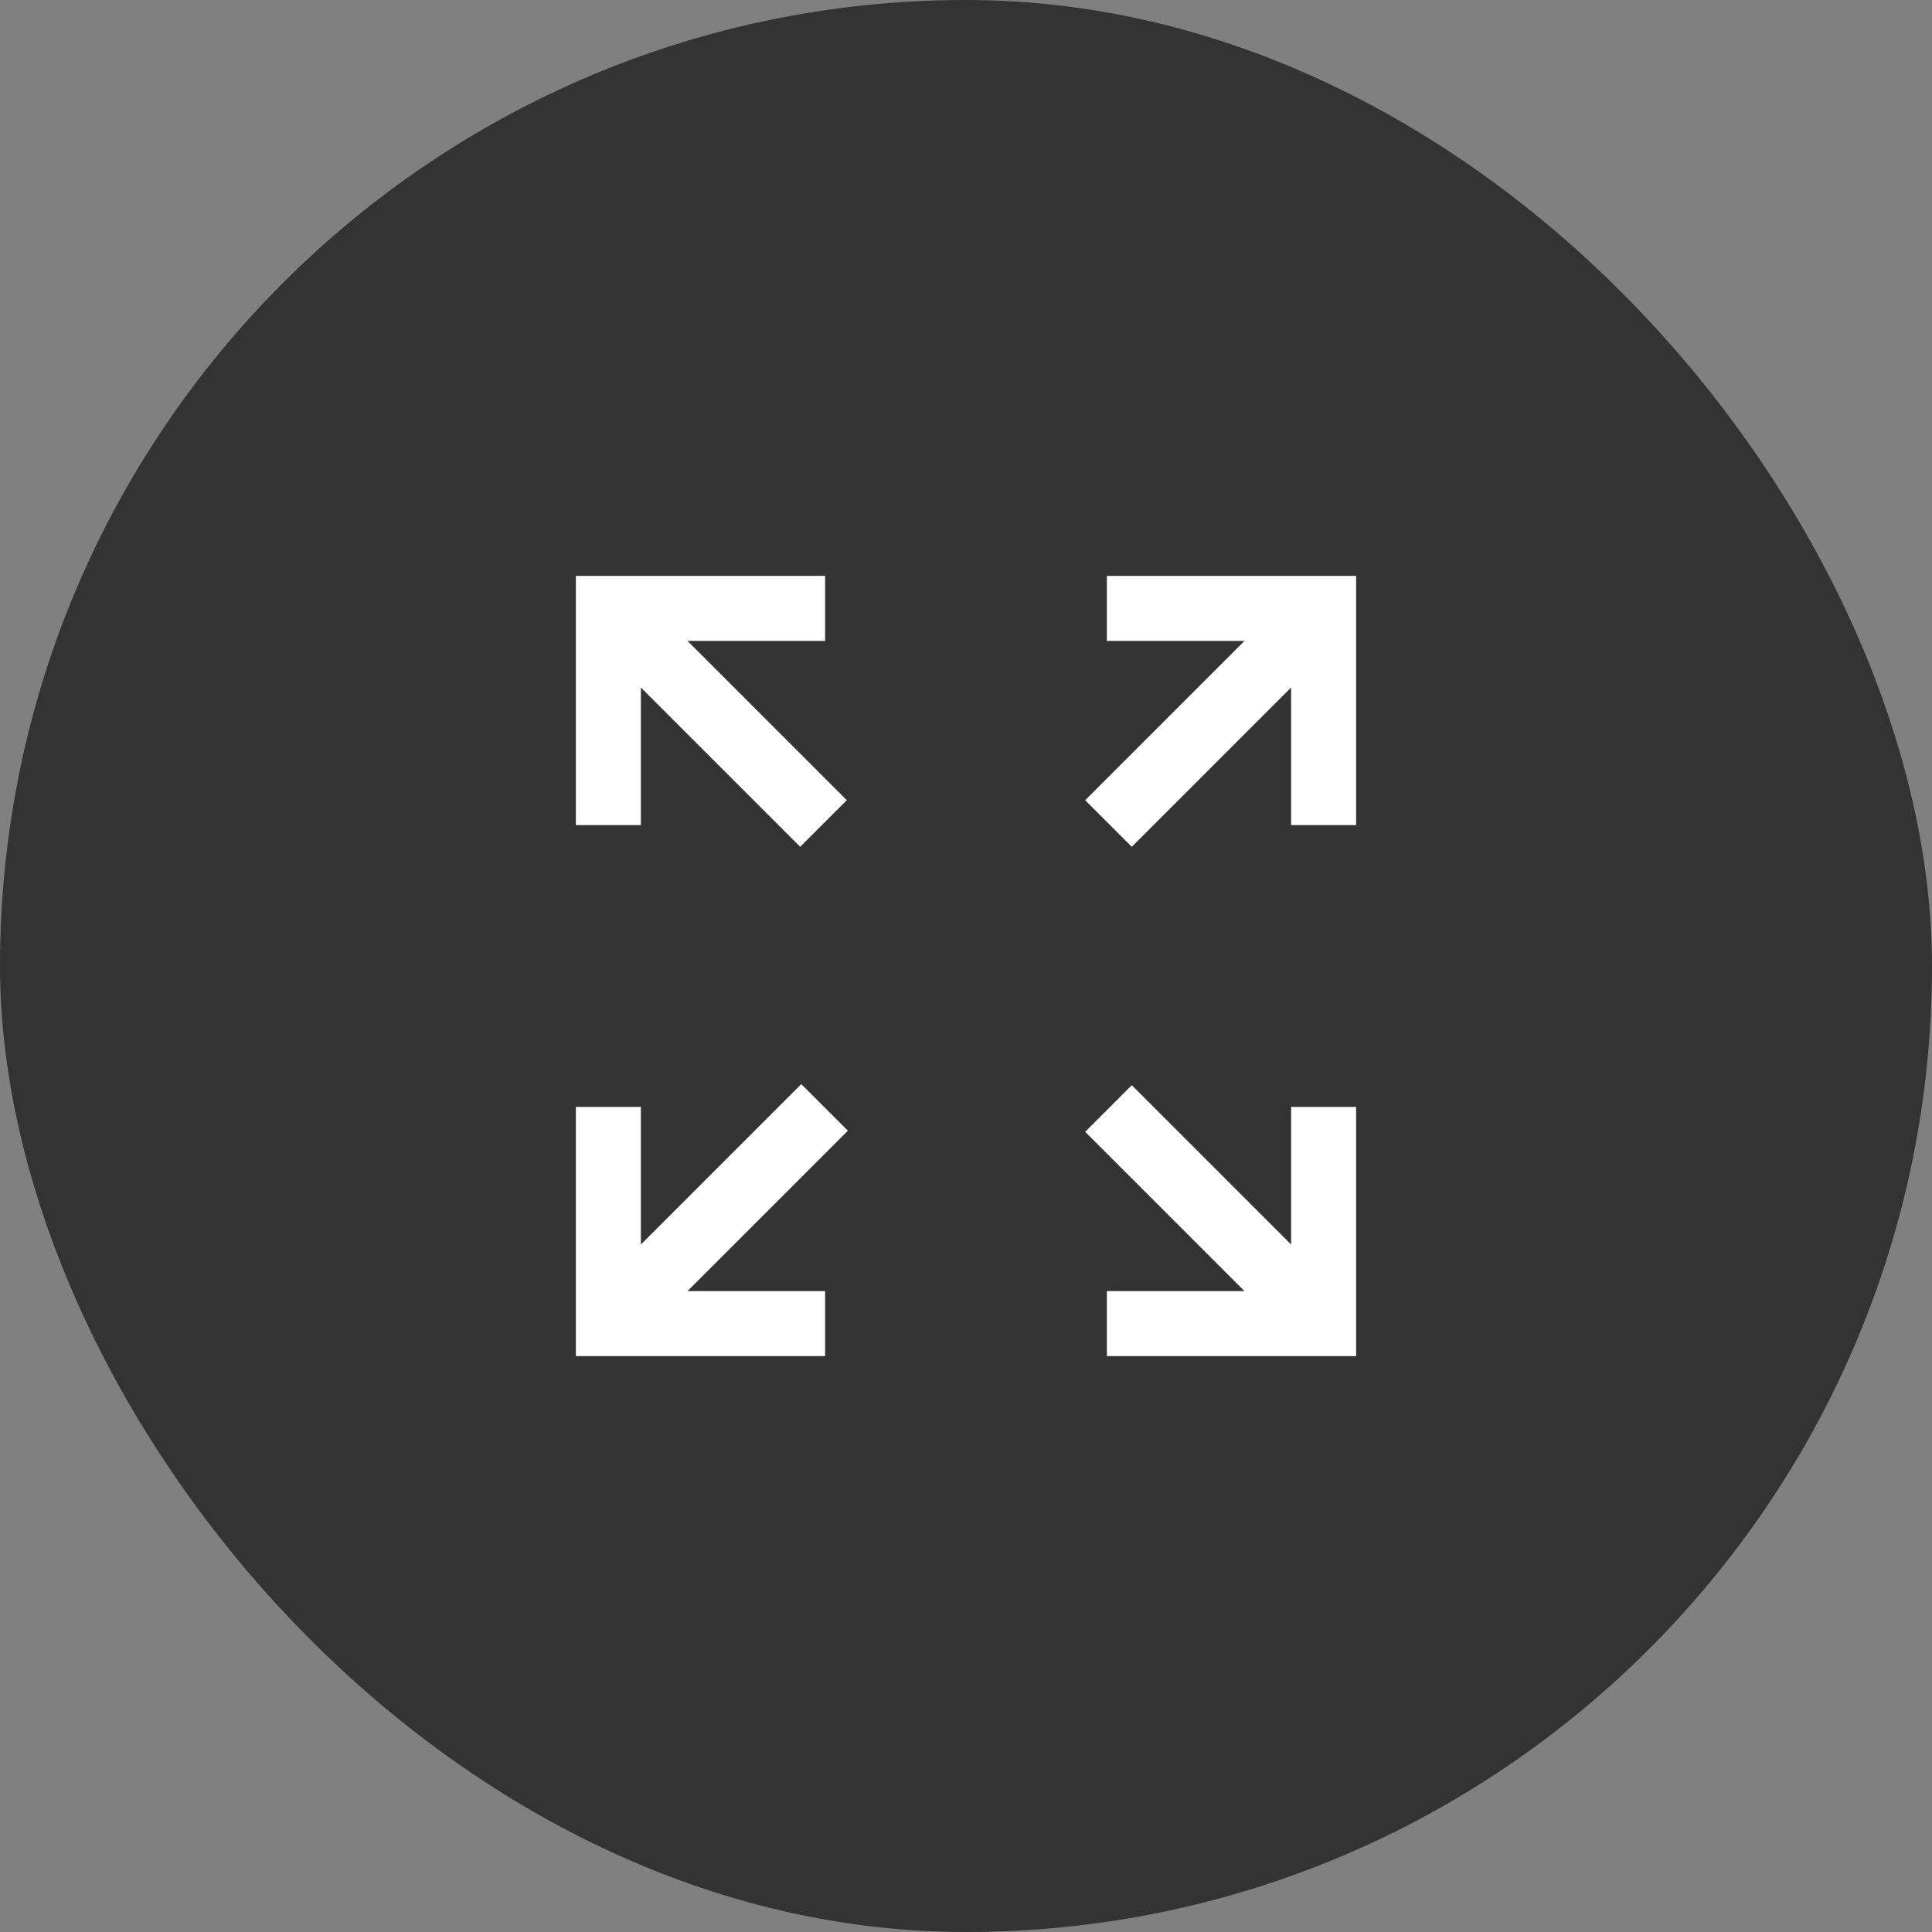 <svg width="65" height="65" viewBox="0 0 65 65" fill="none" xmlns="http://www.w3.org/2000/svg">
<rect x="0" y="0" width="65" height="65" fill="#808080" stroke="none"/>
<rect width="65" height="65" rx="32.5" fill="black" fill-opacity="0.6"/>
<path d="M19.375 45.625V37.24H21.562V41.87L26.958 36.474L28.526 38.042L23.13 43.438H27.76V45.625H19.375ZM37.24 45.625V43.438H41.87L36.51 38.078L38.078 36.51L43.438 41.87V37.24H45.625V45.625H37.24ZM26.922 28.49L21.562 23.13V27.76H19.375V19.375H27.76V21.562H23.13L28.49 26.922L26.922 28.49ZM38.078 28.49L36.51 26.922L41.87 21.562H37.24V19.375H45.625V27.76H43.438V23.13L38.078 28.49Z" fill="white"/>
</svg>
